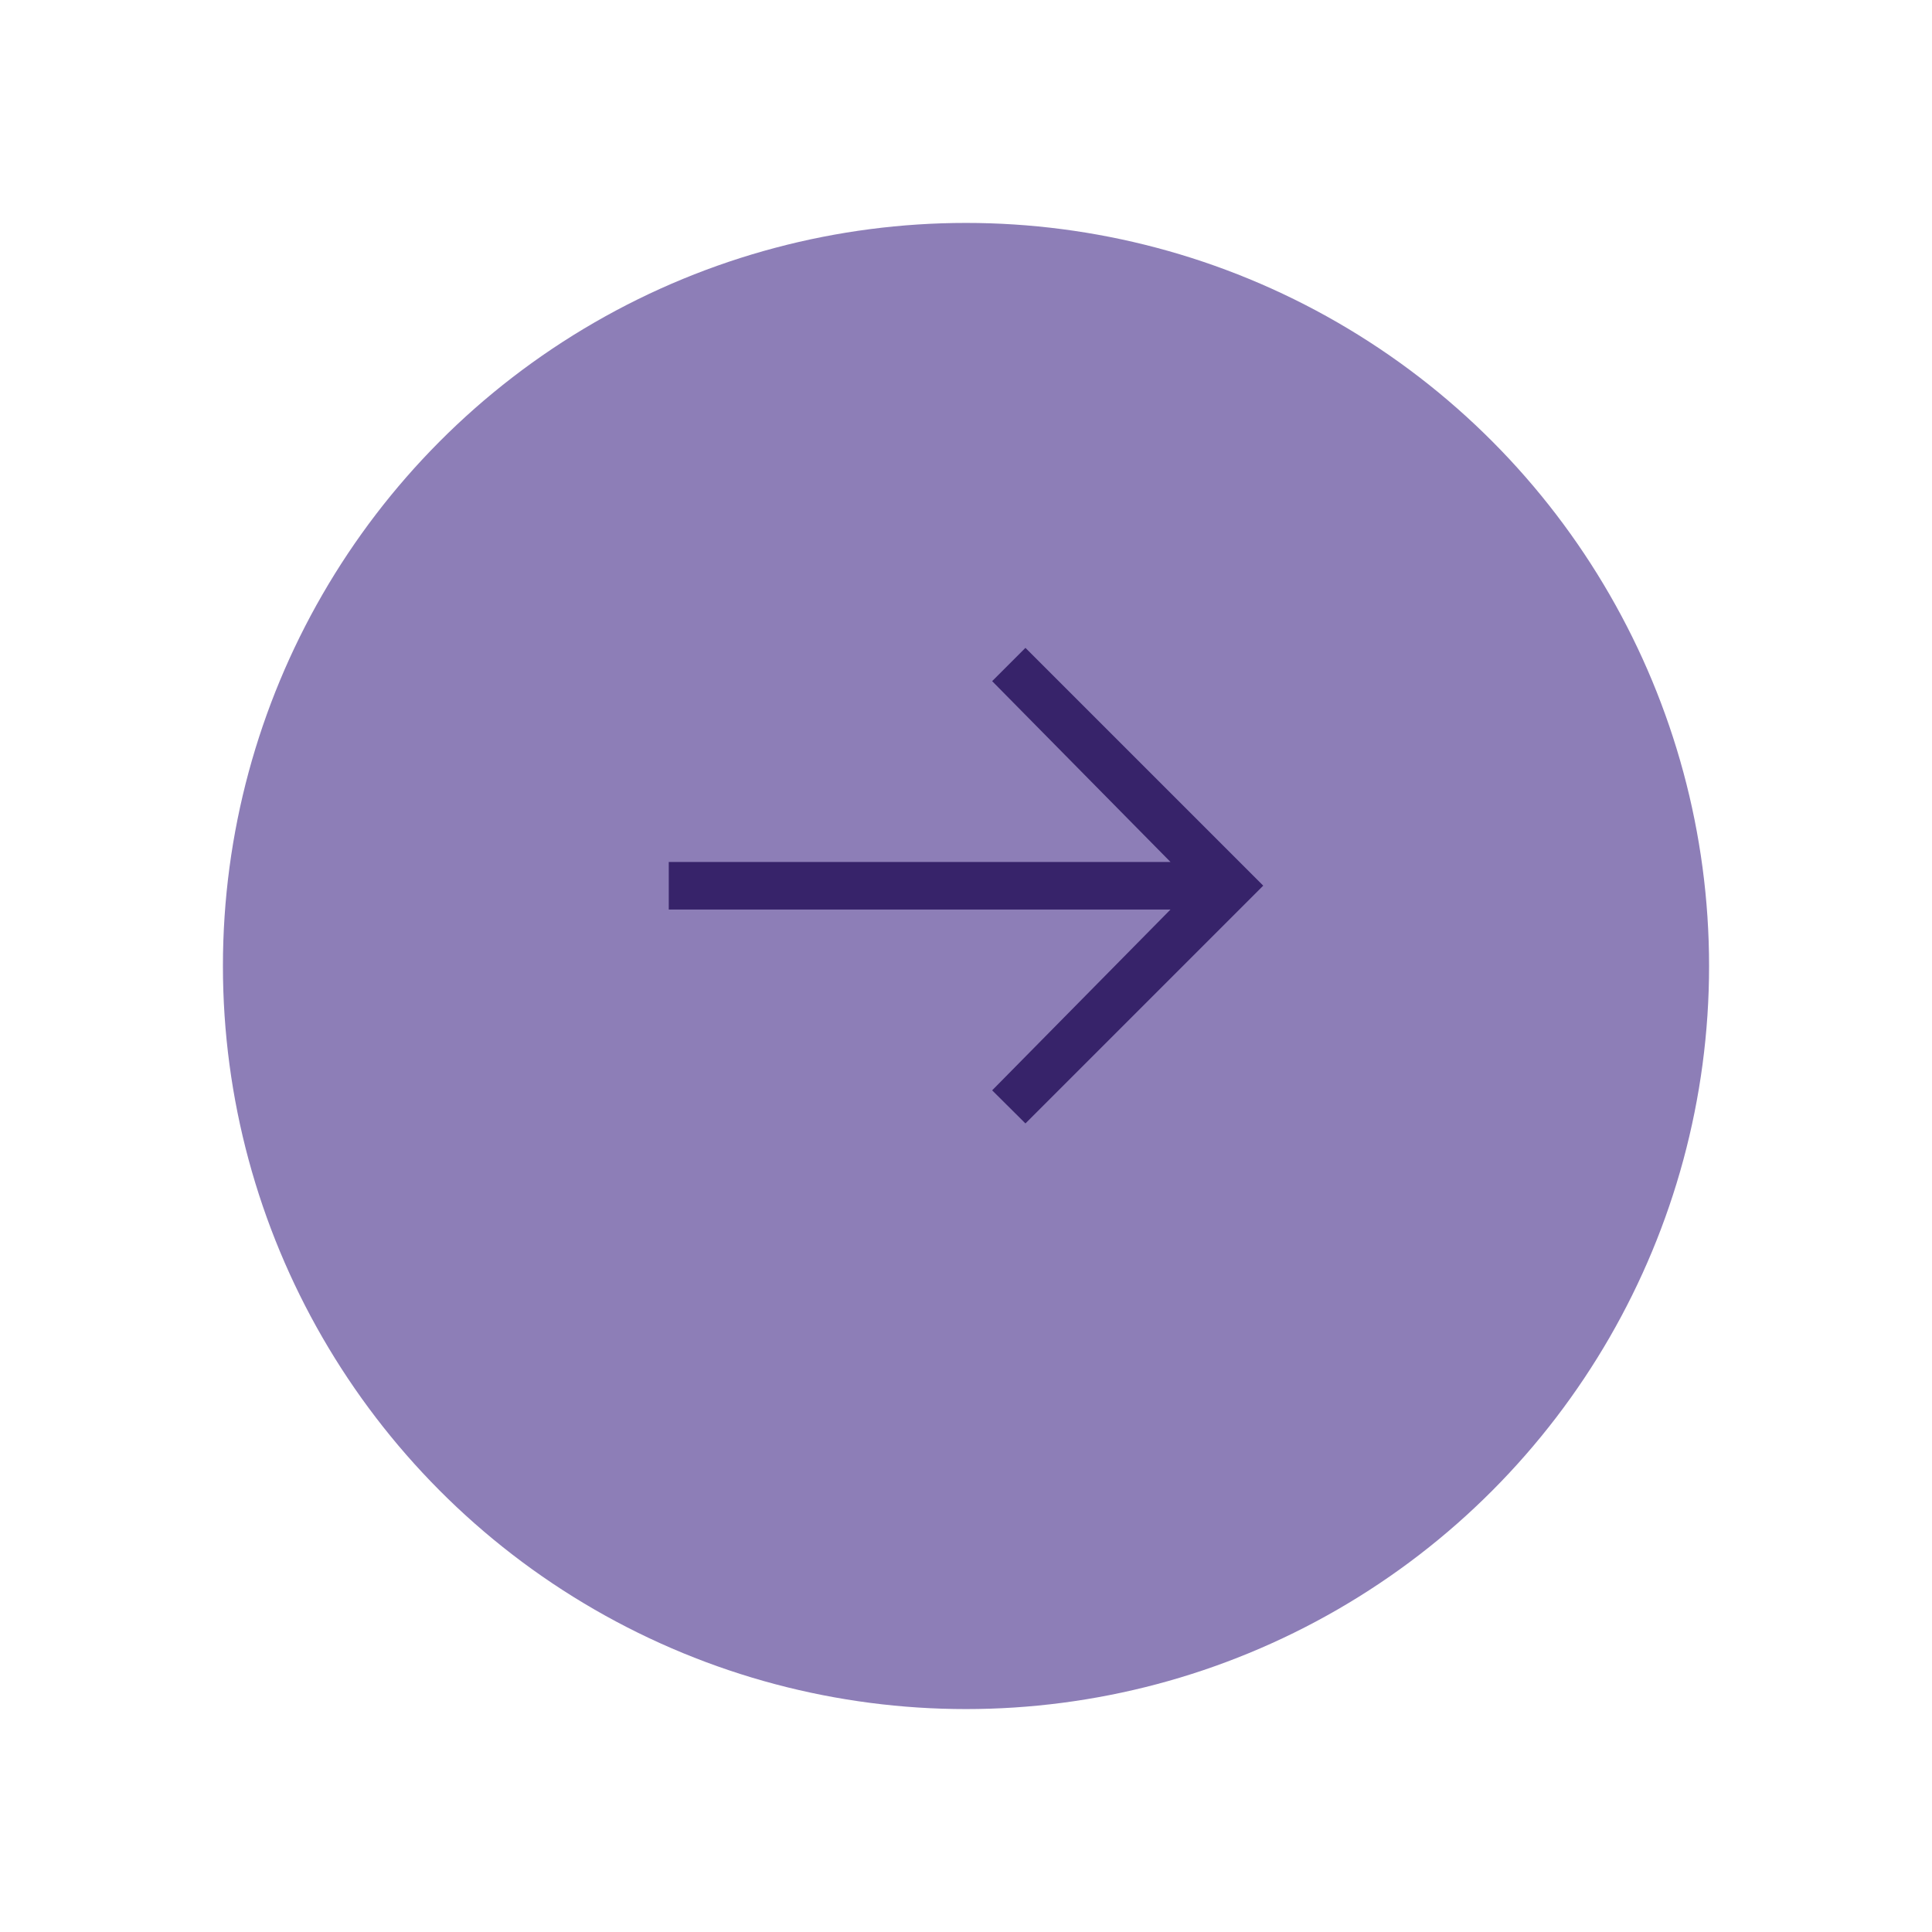 <svg xmlns="http://www.w3.org/2000/svg" xmlns:xlink="http://www.w3.org/1999/xlink" width="78" height="78" viewBox="0 0 78 78"><defs><filter id="a" x="0" y="0" width="78" height="78" filterUnits="userSpaceOnUse"><feOffset dy="3" input="SourceAlpha"/><feGaussianBlur stdDeviation="3" result="b"/><feFlood flood-opacity="0.161"/><feComposite operator="in" in2="b"/><feComposite in="SourceGraphic"/></filter></defs><g transform="translate(9 6)"><g transform="matrix(1, 0, 0, 1, -9, -6)" filter="url(#a)"><circle cx="30" cy="30" r="30" transform="translate(9 6)" fill="#8d7eb7"/></g><path d="M17.4,6,16.056,7.344l7.2,7.3H3v1.92H23.256l-7.2,7.3L17.4,25.2,27,15.6Z" transform="translate(15 14.156)" fill="#37236a"/></g></svg>
